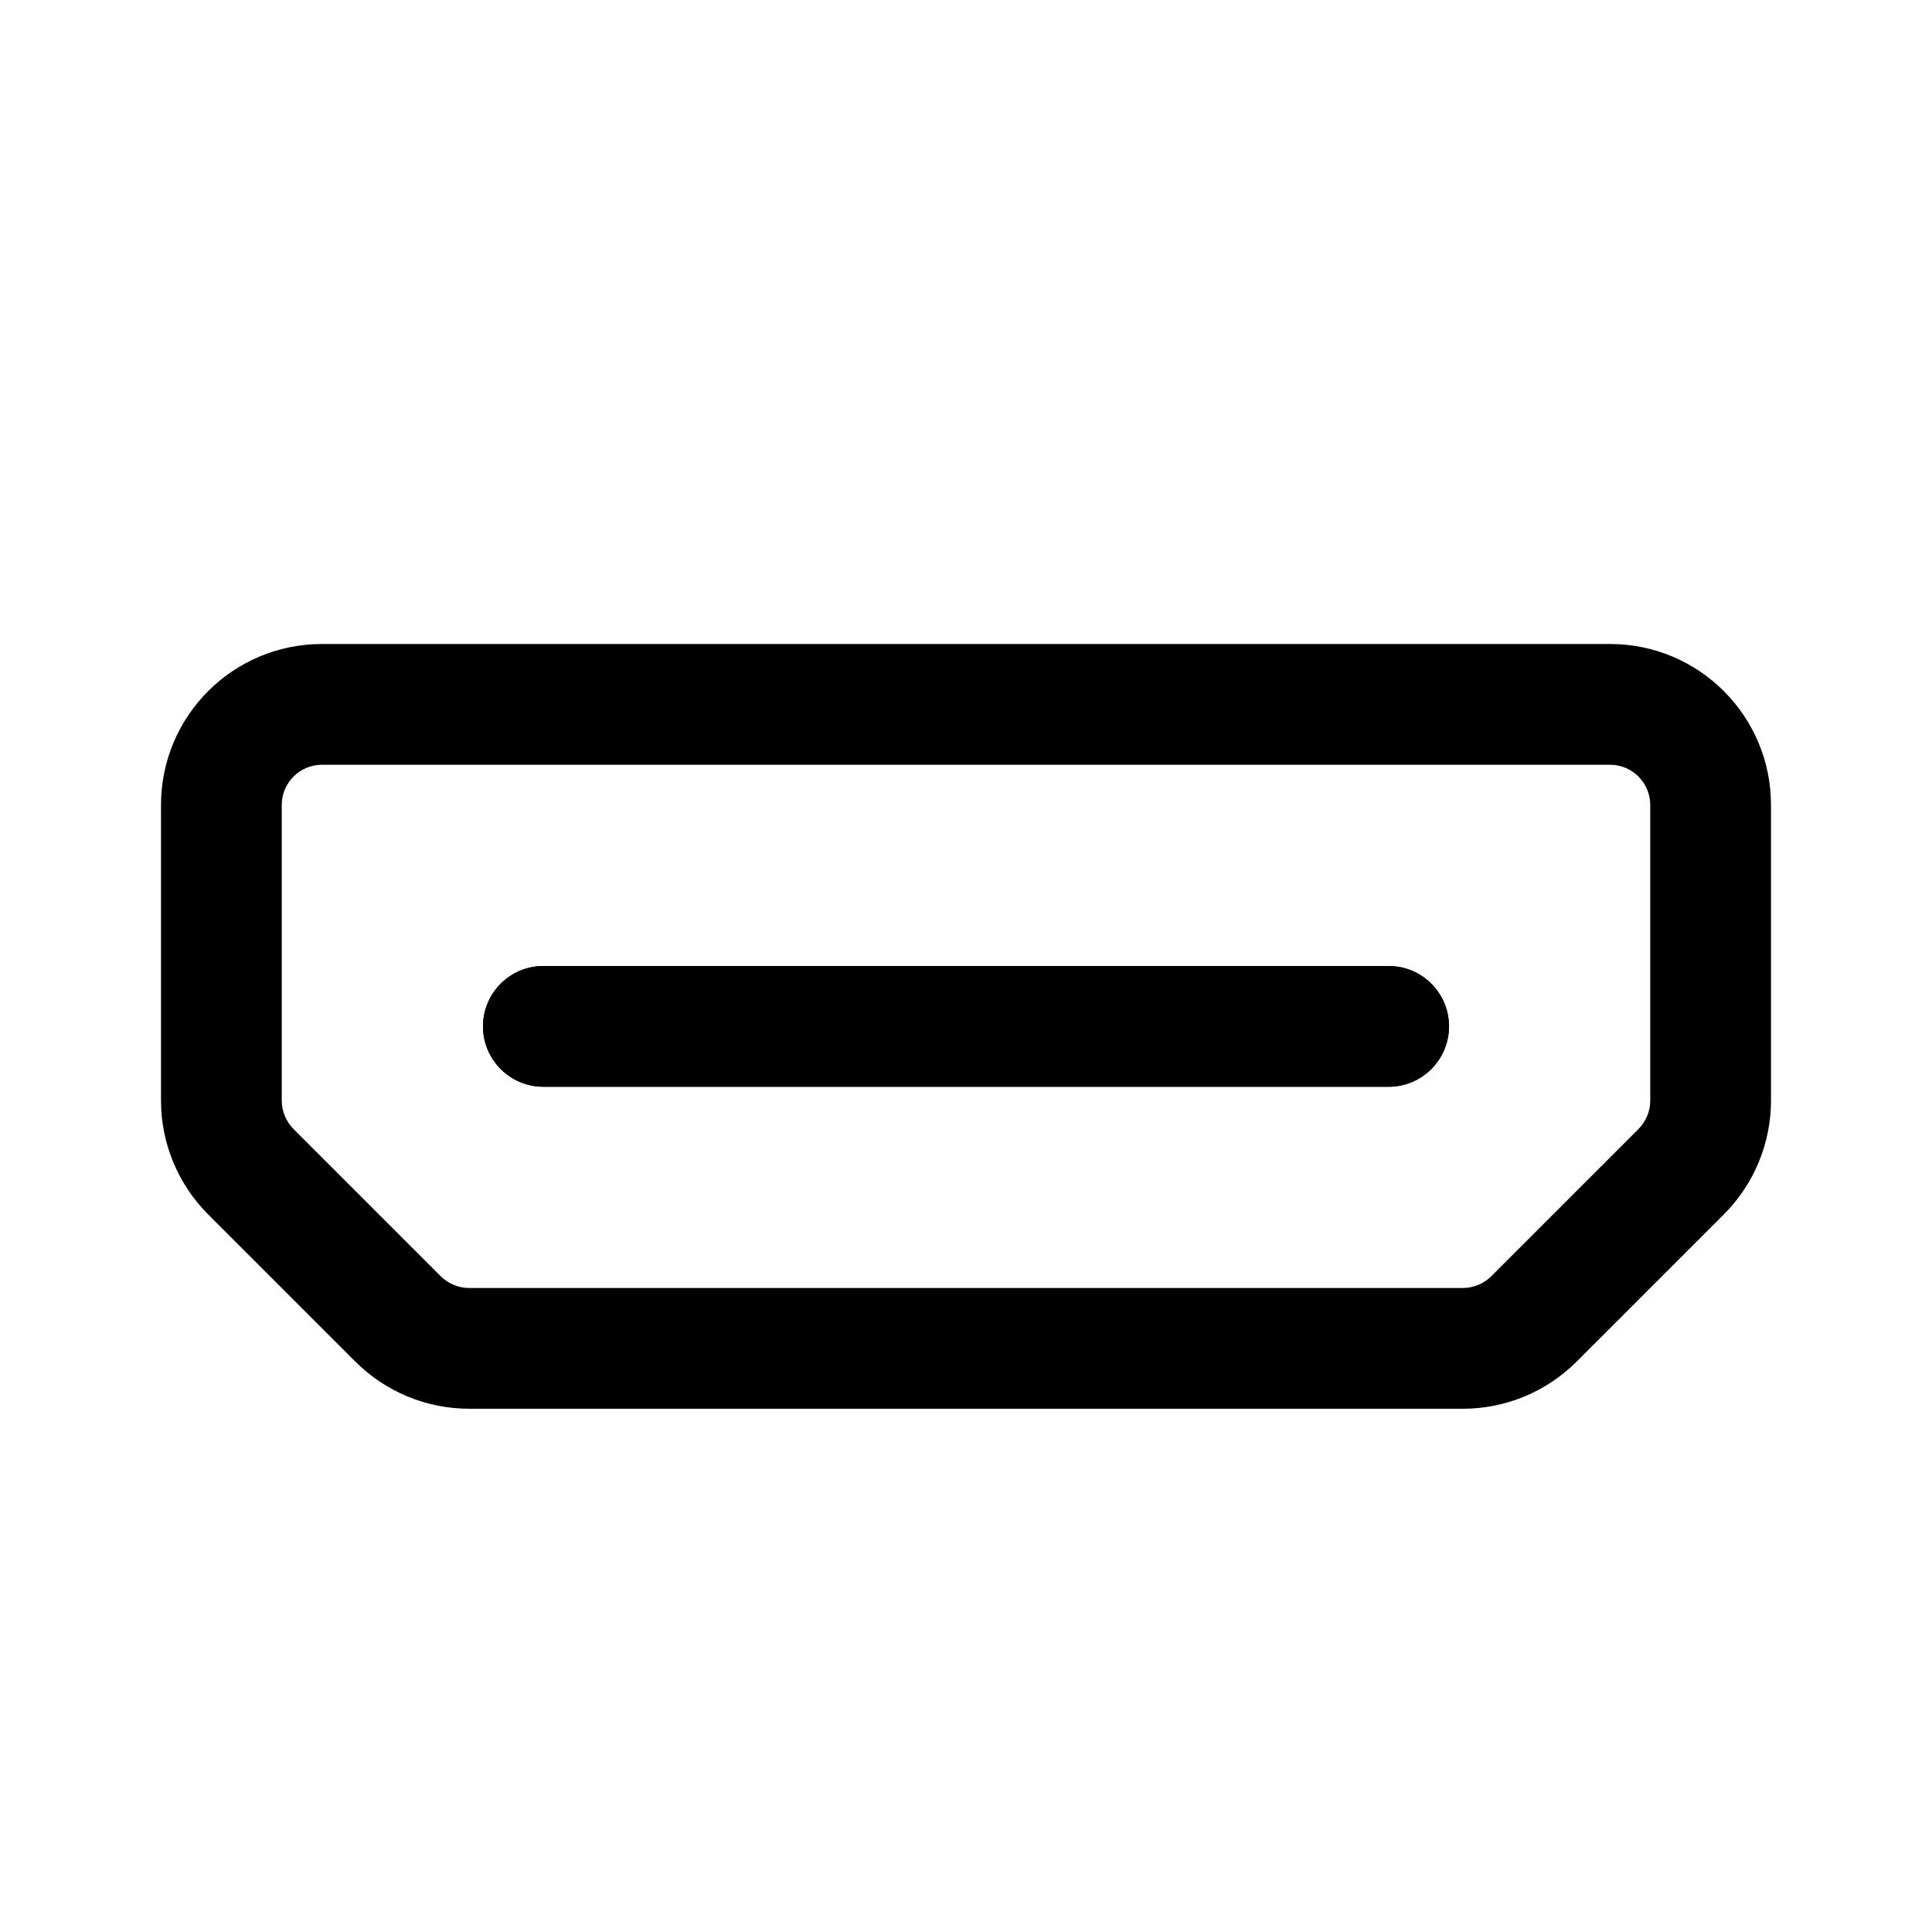 <svg width="24" height="24" viewBox="0 0 24 24" fill="currentColor" xmlns="http://www.w3.org/2000/svg"><path d="M6.75 12C6.336 12 6 12.336 6 12.75C6 13.164 6.336 13.5 6.75 13.5H17.25C17.664 13.5 18 13.164 18 12.75C18 12.336 17.664 12 17.25 12H6.75Z"/><path fill-rule="evenodd" clip-rule="evenodd" d="M5.828 17.5C5.298 17.5 4.789 17.289 4.414 16.914L2.586 15.086C2.211 14.711 2 14.202 2 13.672V10C2 8.895 2.895 8 4 8H20C21.105 8 22 8.895 22 10V13.672C22 14.202 21.789 14.711 21.414 15.086L19.586 16.914C19.211 17.289 18.702 17.5 18.172 17.5H5.828ZM20.354 14.025L18.525 15.854C18.431 15.947 18.304 16 18.172 16H5.828C5.696 16 5.569 15.947 5.475 15.854L3.646 14.025C3.553 13.931 3.5 13.804 3.5 13.672V10C3.5 9.724 3.724 9.5 4 9.5H20C20.276 9.5 20.5 9.724 20.5 10V13.672C20.5 13.804 20.447 13.931 20.354 14.025Z"/><path fill-rule="evenodd" clip-rule="evenodd" d="M6 12.75C6 12.336 6.336 12 6.75 12H17.25C17.664 12 18 12.336 18 12.75C18 13.164 17.664 13.5 17.25 13.5H6.75C6.336 13.5 6 13.164 6 12.75Z"/></svg>